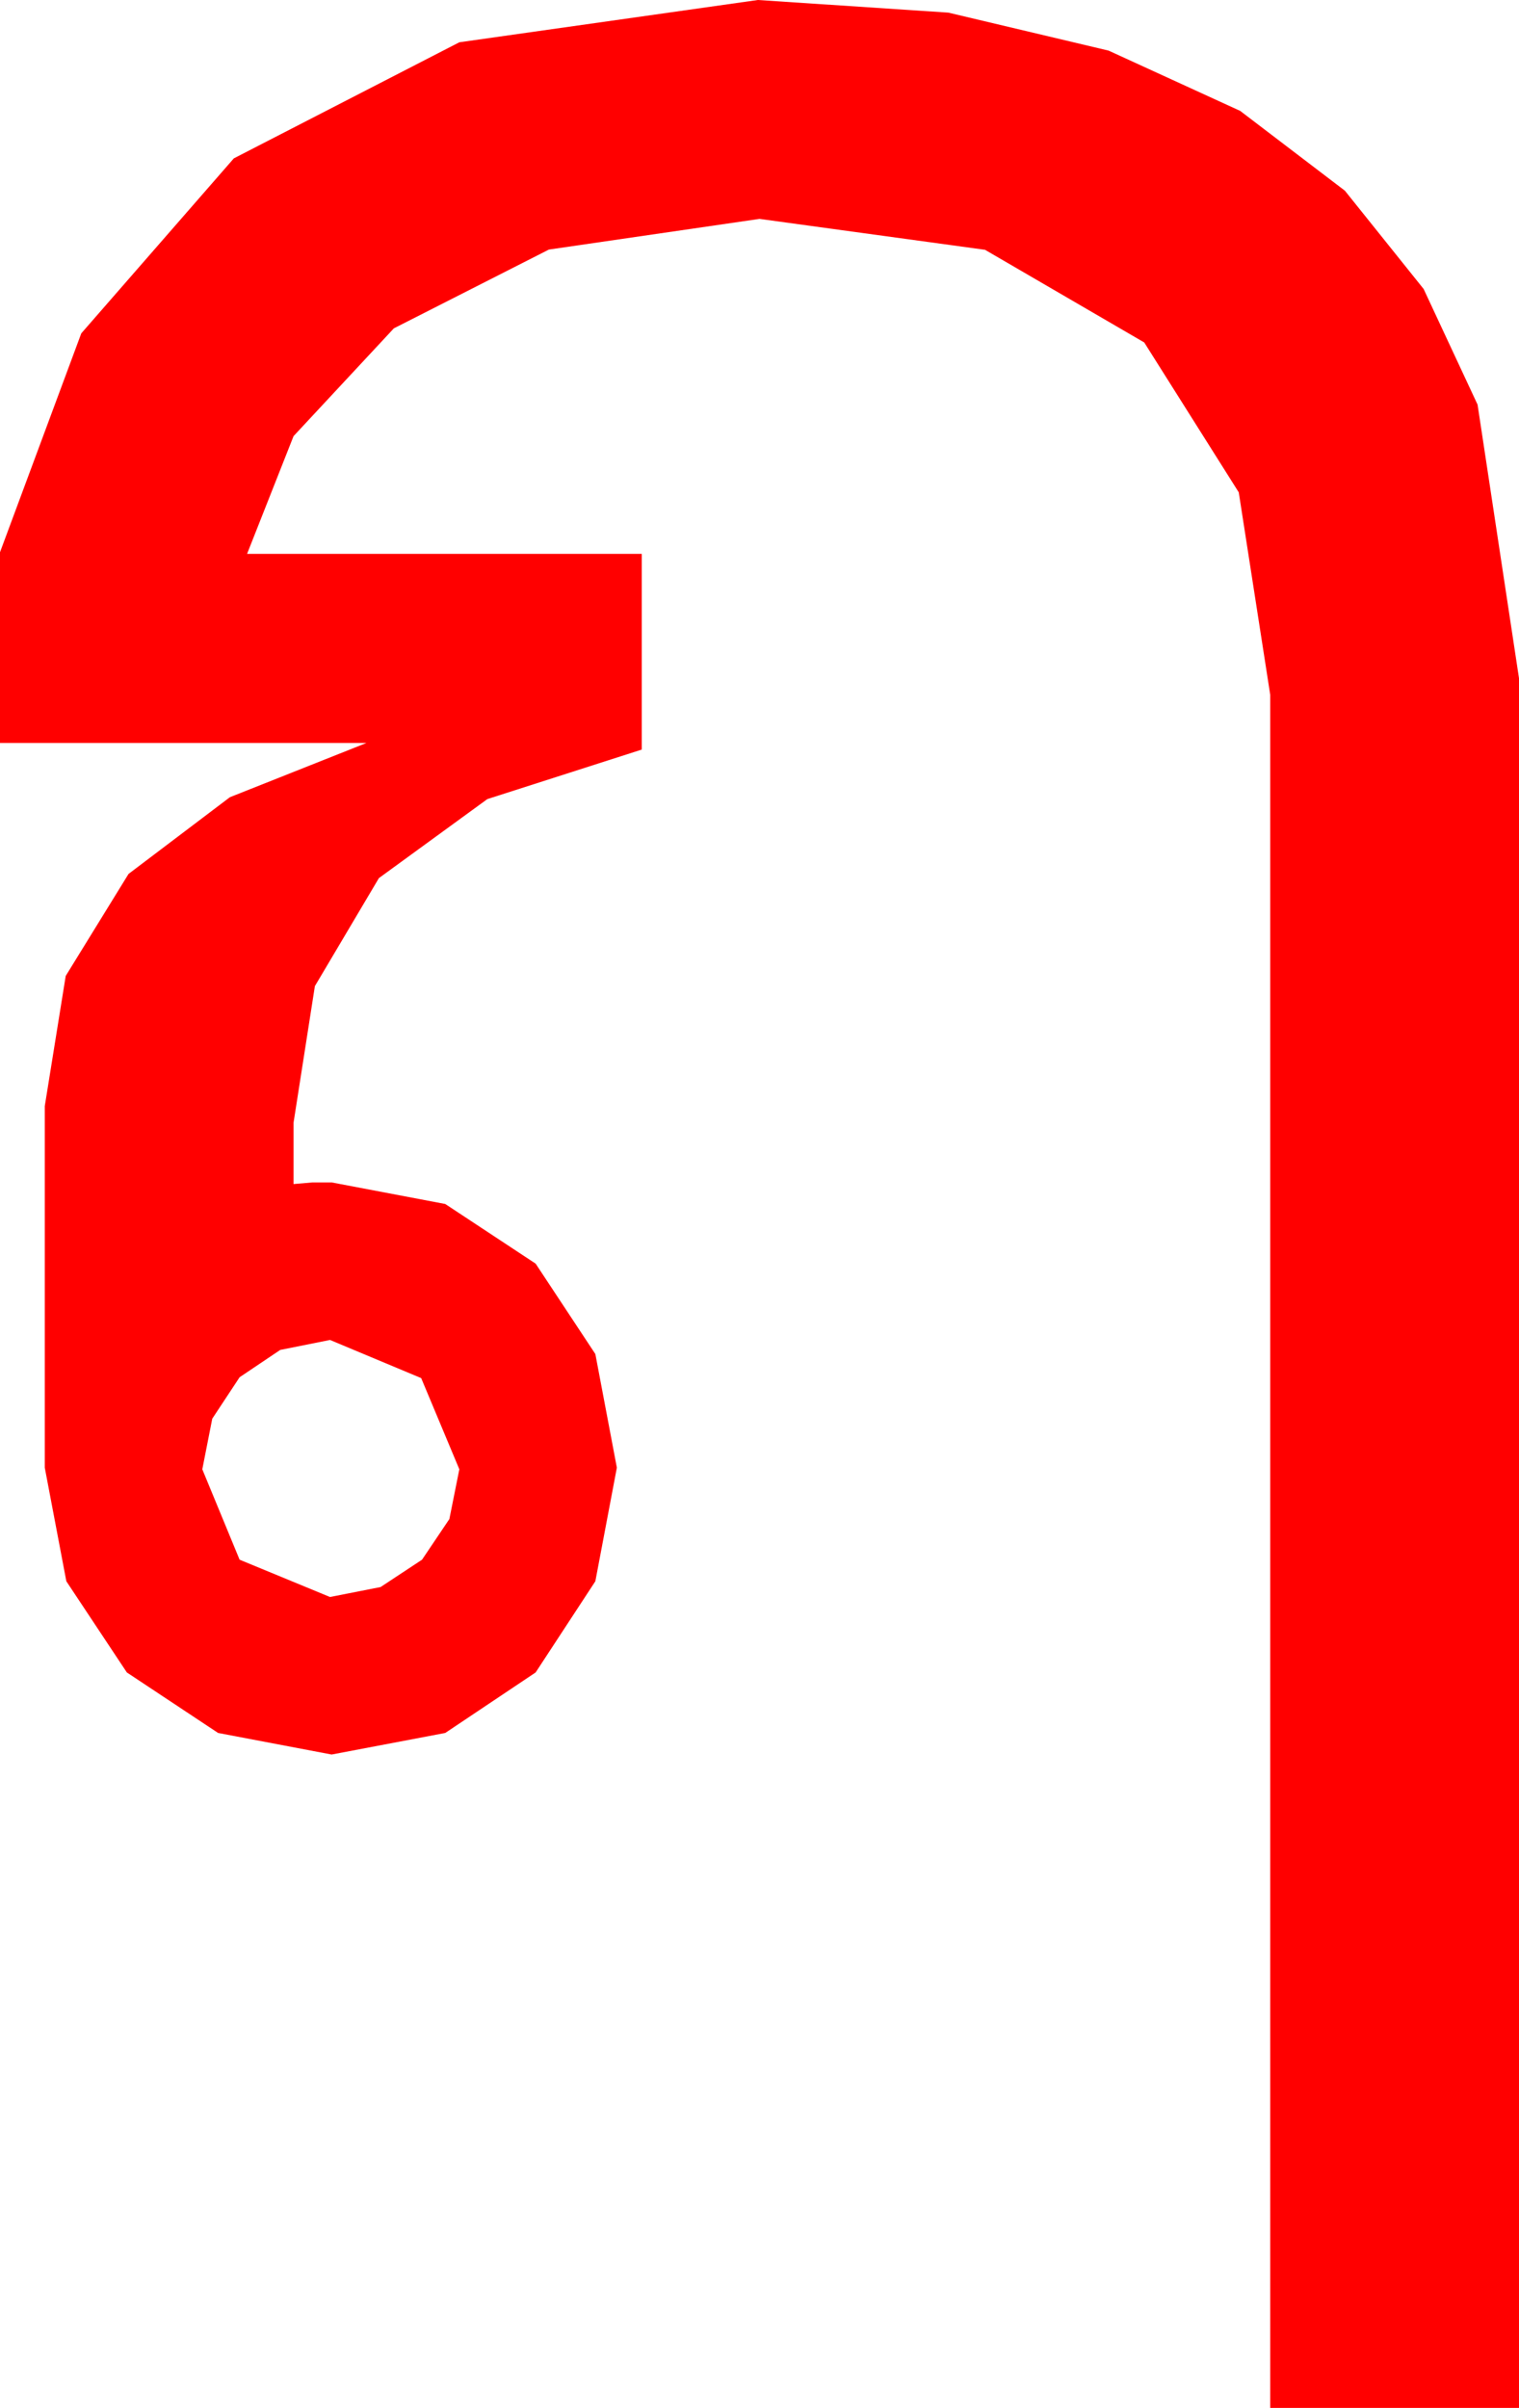 <?xml version="1.0" encoding="utf-8"?>
<!DOCTYPE svg PUBLIC "-//W3C//DTD SVG 1.1//EN" "http://www.w3.org/Graphics/SVG/1.1/DTD/svg11.dtd">
<svg width="26.836" height="42.539" xmlns="http://www.w3.org/2000/svg" xmlns:xlink="http://www.w3.org/1999/xlink" xmlns:xml="http://www.w3.org/XML/1998/namespace" version="1.1">
  <g>
    <g>
      <path style="fill:#FF0000;fill-opacity:1" d="M5.83,23.672L4.951,23.848 4.233,24.331 3.75,25.063 3.574,25.957 4.233,27.554 5.83,28.213 6.724,28.037 7.456,27.554 7.939,26.836 8.115,25.957 7.441,24.346 5.83,23.672z M13.389,0L16.754,0.223 19.585,0.894 21.91,1.959 23.76,3.369 25.151,5.105 26.104,7.148 26.836,11.982 26.836,42.539 22.441,42.539 22.441,12.275 21.885,8.698 20.215,6.05 17.402,4.413 13.418,3.867 9.697,4.409 6.958,5.801 5.186,7.705 4.365,9.785 11.338,9.785 11.338,13.242 8.61,14.117 6.694,15.513 5.563,17.421 5.186,19.834 5.186,20.918 5.522,20.889 5.859,20.889 7.866,21.27 9.463,22.324 10.518,23.921 10.898,25.928 10.518,27.935 9.463,29.546 7.866,30.615 5.859,30.996 3.853,30.615 2.241,29.546 1.172,27.935 0.791,25.928 0.791,19.541 1.161,17.241 2.271,15.439 4.061,14.084 6.475,13.125 0,13.125 0,9.756 1.436,5.889 4.131,2.798 8.115,0.747 13.389,0z" />
    </g>
  </g>
</svg>